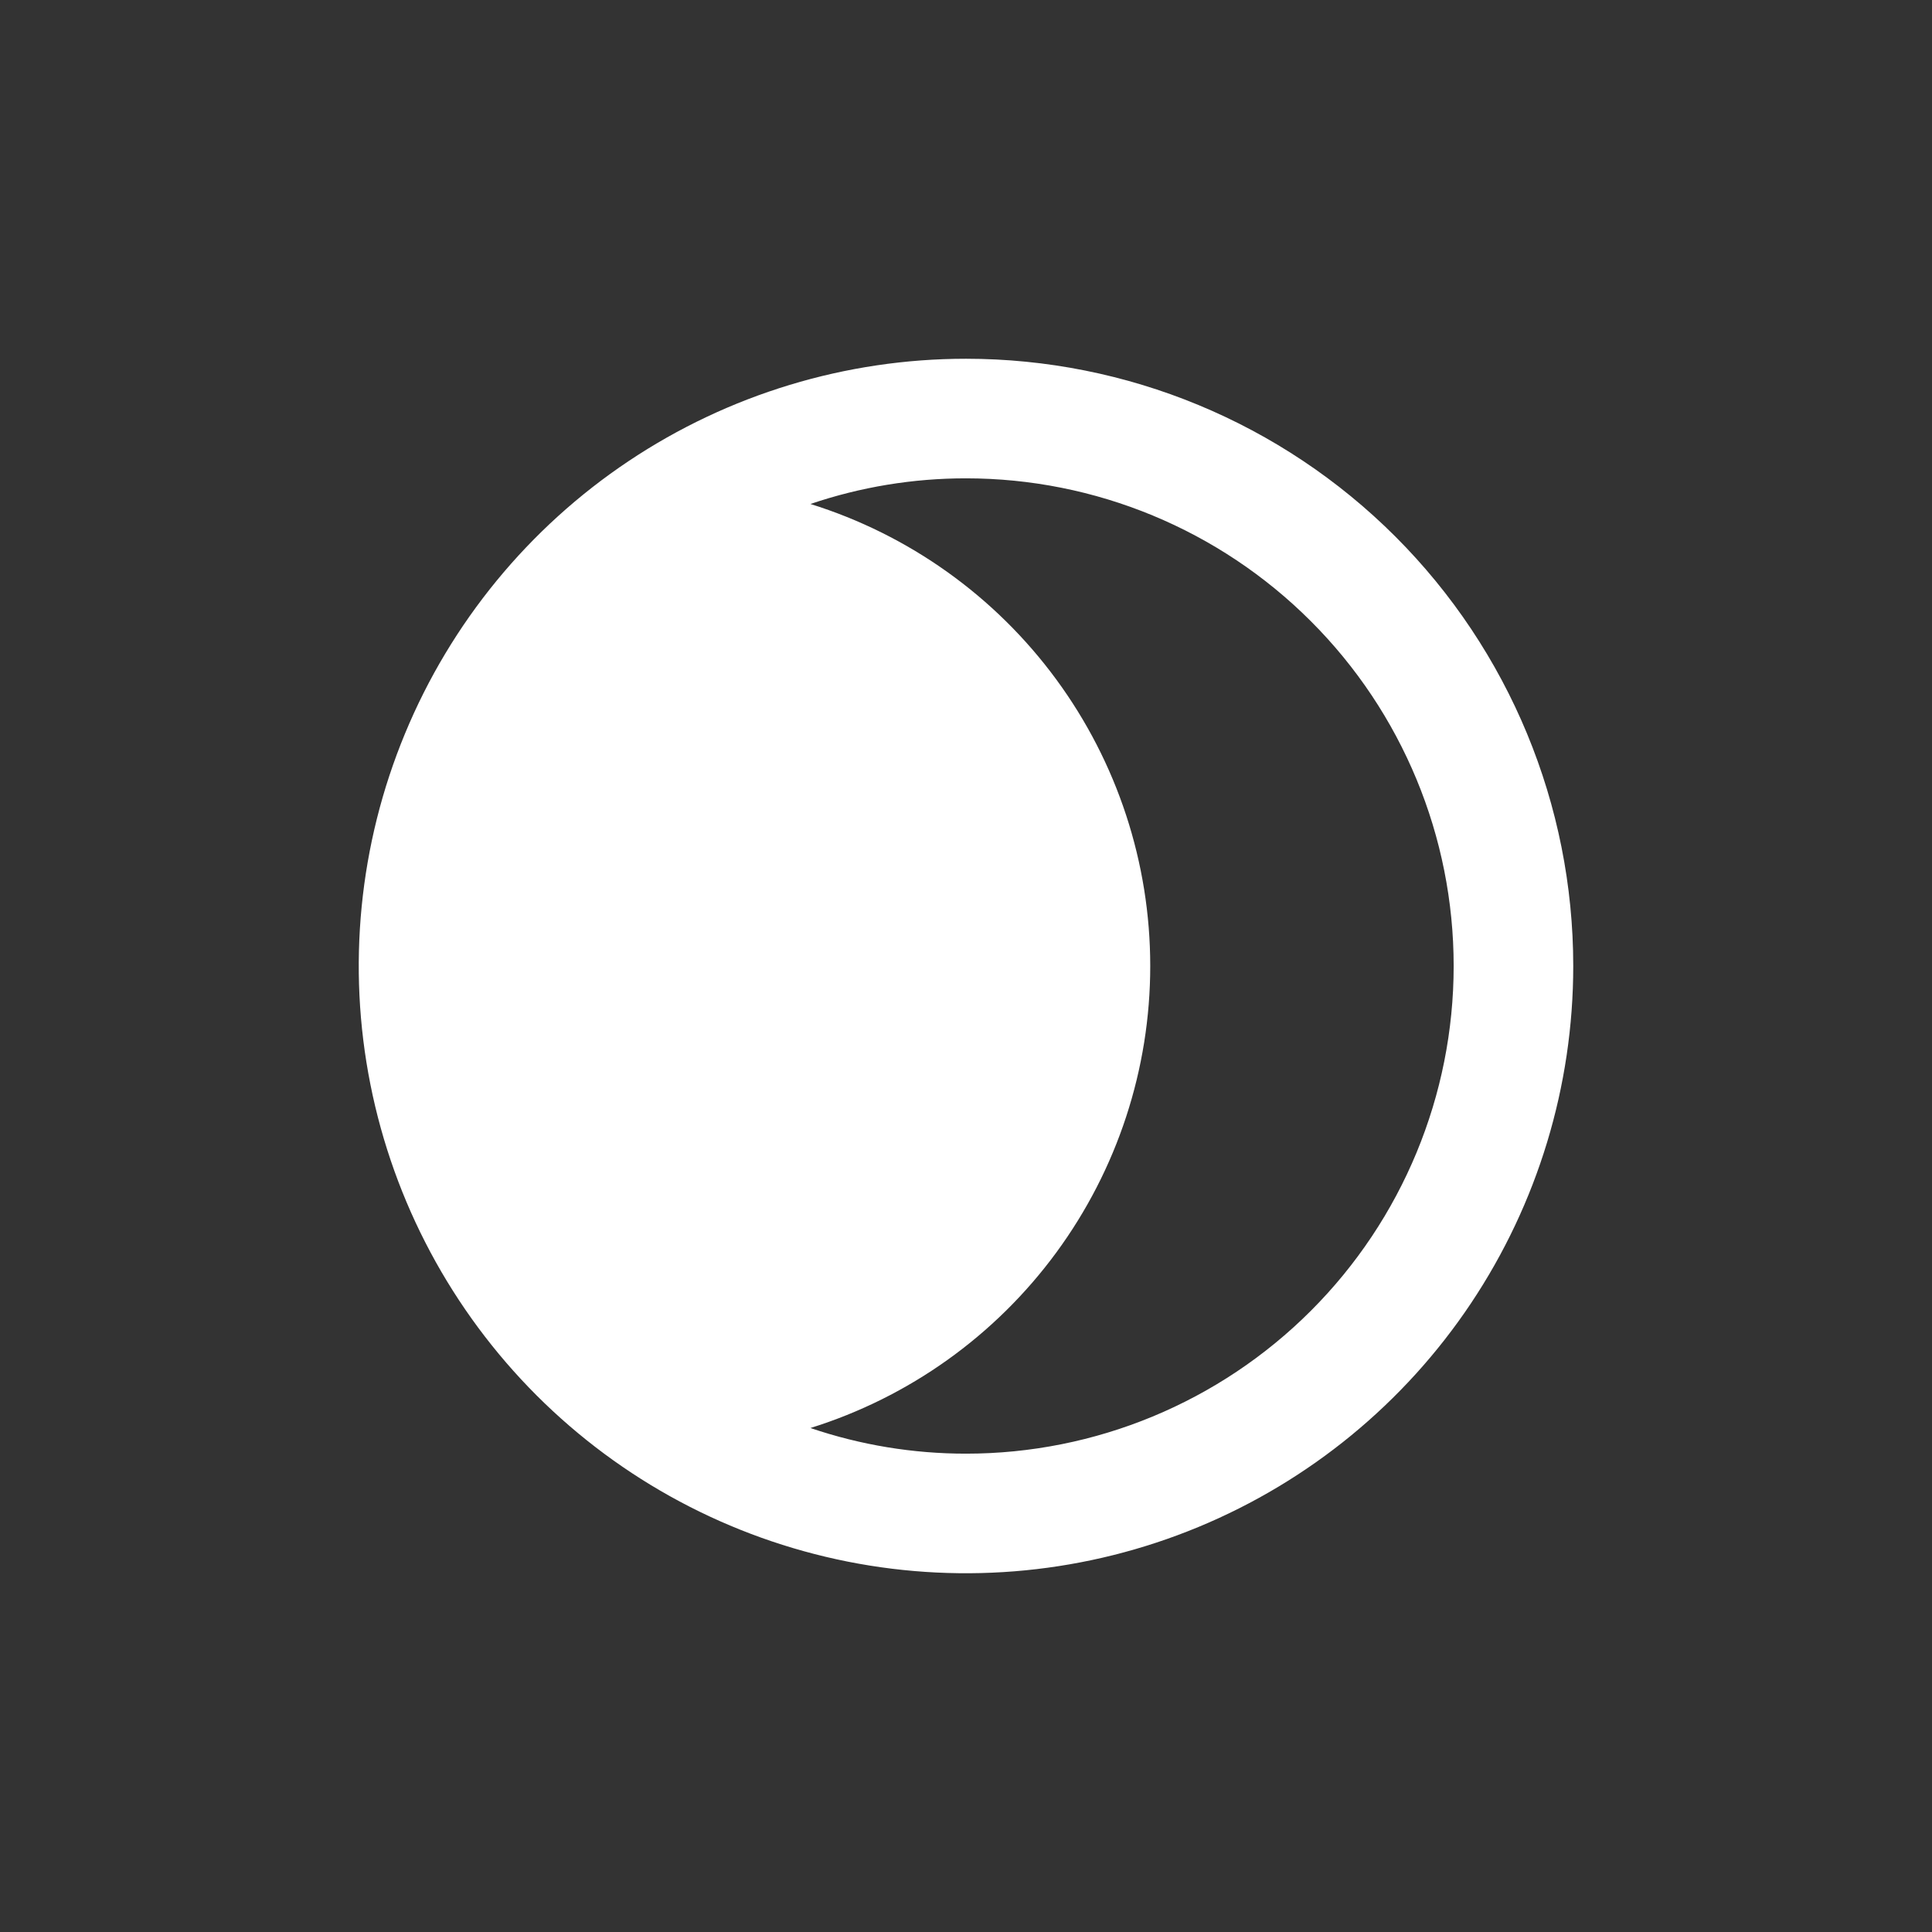 <svg width="58" height="58" viewBox="0 0 58 58" fill="none" xmlns="http://www.w3.org/2000/svg">
<rect x="0" y="0" width="58" height="58" fill="#333333" stroke="none"/>
<path d="M29 10.77C25.394 10.77 21.87 11.839 18.872 13.842C15.874 15.845 13.537 18.693 12.158 22.024C10.778 25.355 10.417 29.02 11.12 32.556C11.824 36.093 13.56 39.341 16.109 41.891C18.659 44.44 21.907 46.176 25.444 46.88C28.98 47.583 32.645 47.222 35.976 45.842C39.307 44.462 42.155 42.126 44.158 39.128C46.161 36.13 47.23 32.606 47.23 29C47.23 24.165 45.309 19.528 41.891 16.109C38.472 12.691 33.835 10.77 29 10.77ZM29 43.64C27.412 43.641 25.834 43.381 24.33 42.87C27.287 41.947 29.871 40.104 31.706 37.608C33.541 35.113 34.531 32.097 34.531 29C34.531 25.903 33.541 22.887 31.706 20.392C29.871 17.896 27.287 16.053 24.33 15.13C25.834 14.619 27.412 14.359 29 14.36C32.883 14.36 36.606 15.902 39.352 18.648C42.098 21.393 43.64 25.117 43.64 29C43.64 32.883 42.098 36.606 39.352 39.352C36.606 42.098 32.883 43.64 29 43.64Z" fill="white"/>
</svg>
